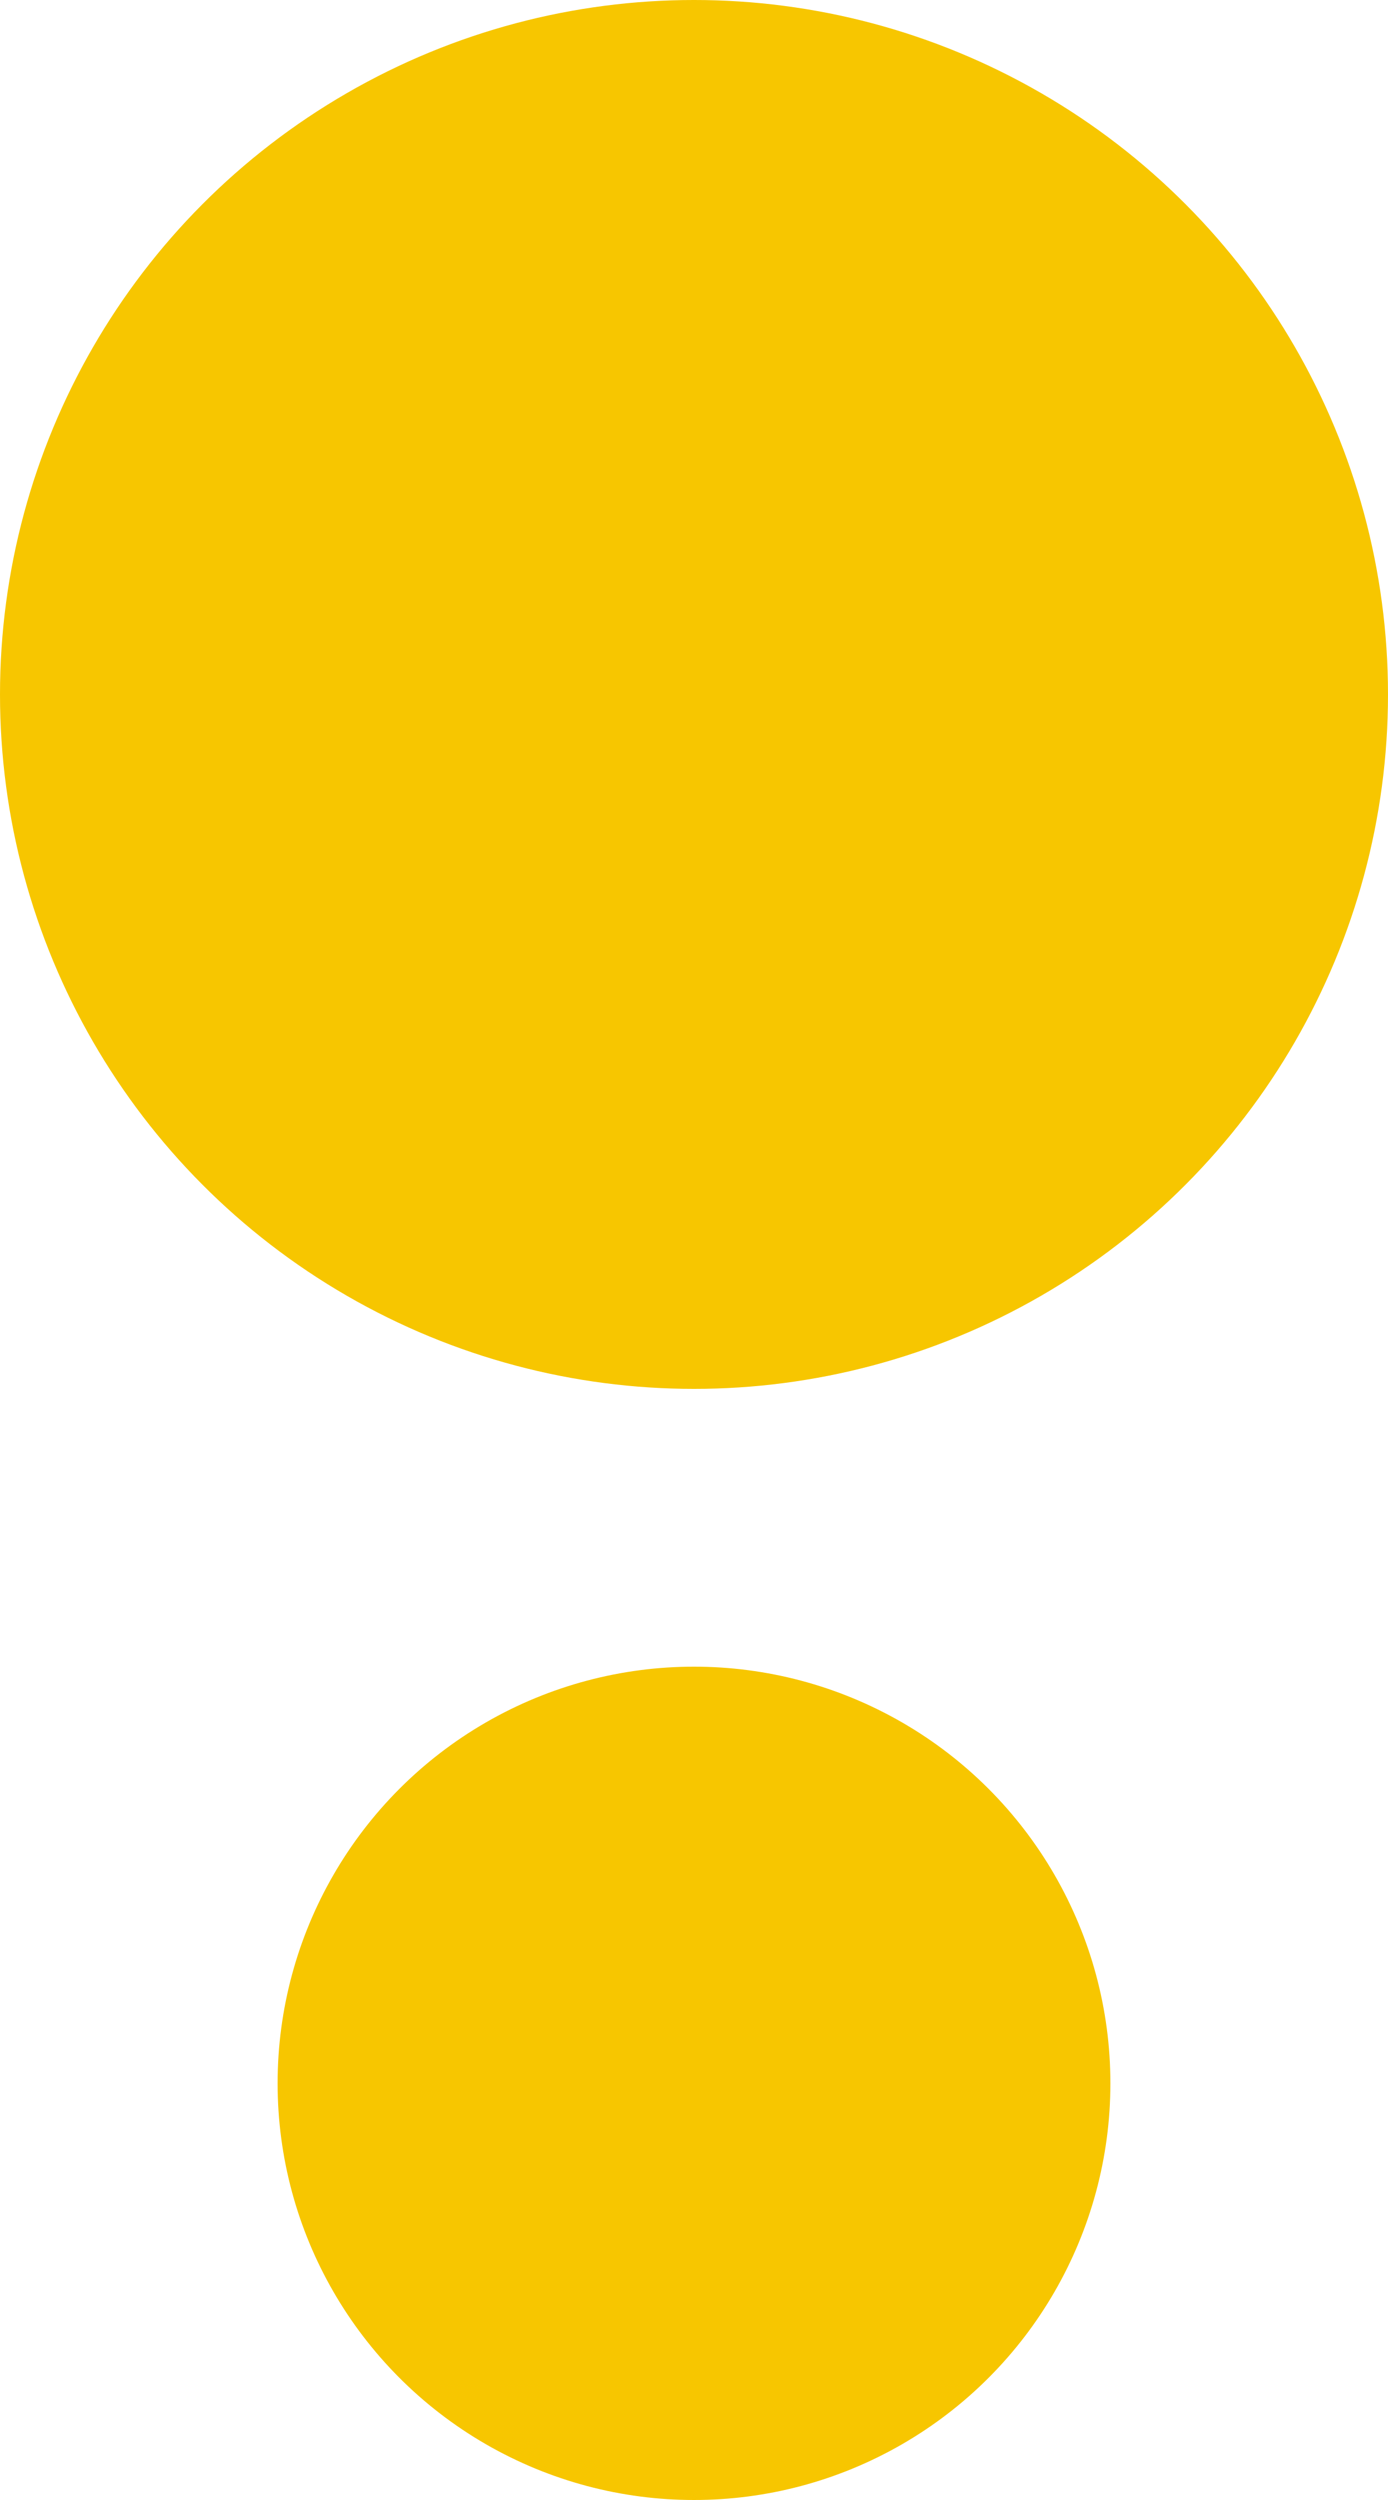 <svg xmlns="http://www.w3.org/2000/svg" viewBox="0 0 20 36"><defs><style>.cls-1{fill:#f7c600;}</style></defs><title>transition</title><g id="Camada_2" data-name="Camada 2"><g id="Camada_1-2" data-name="Camada 1"><circle class="cls-1" cx="10" cy="10" r="10"/><circle class="cls-1" cx="10" cy="30" r="6"/></g></g></svg>